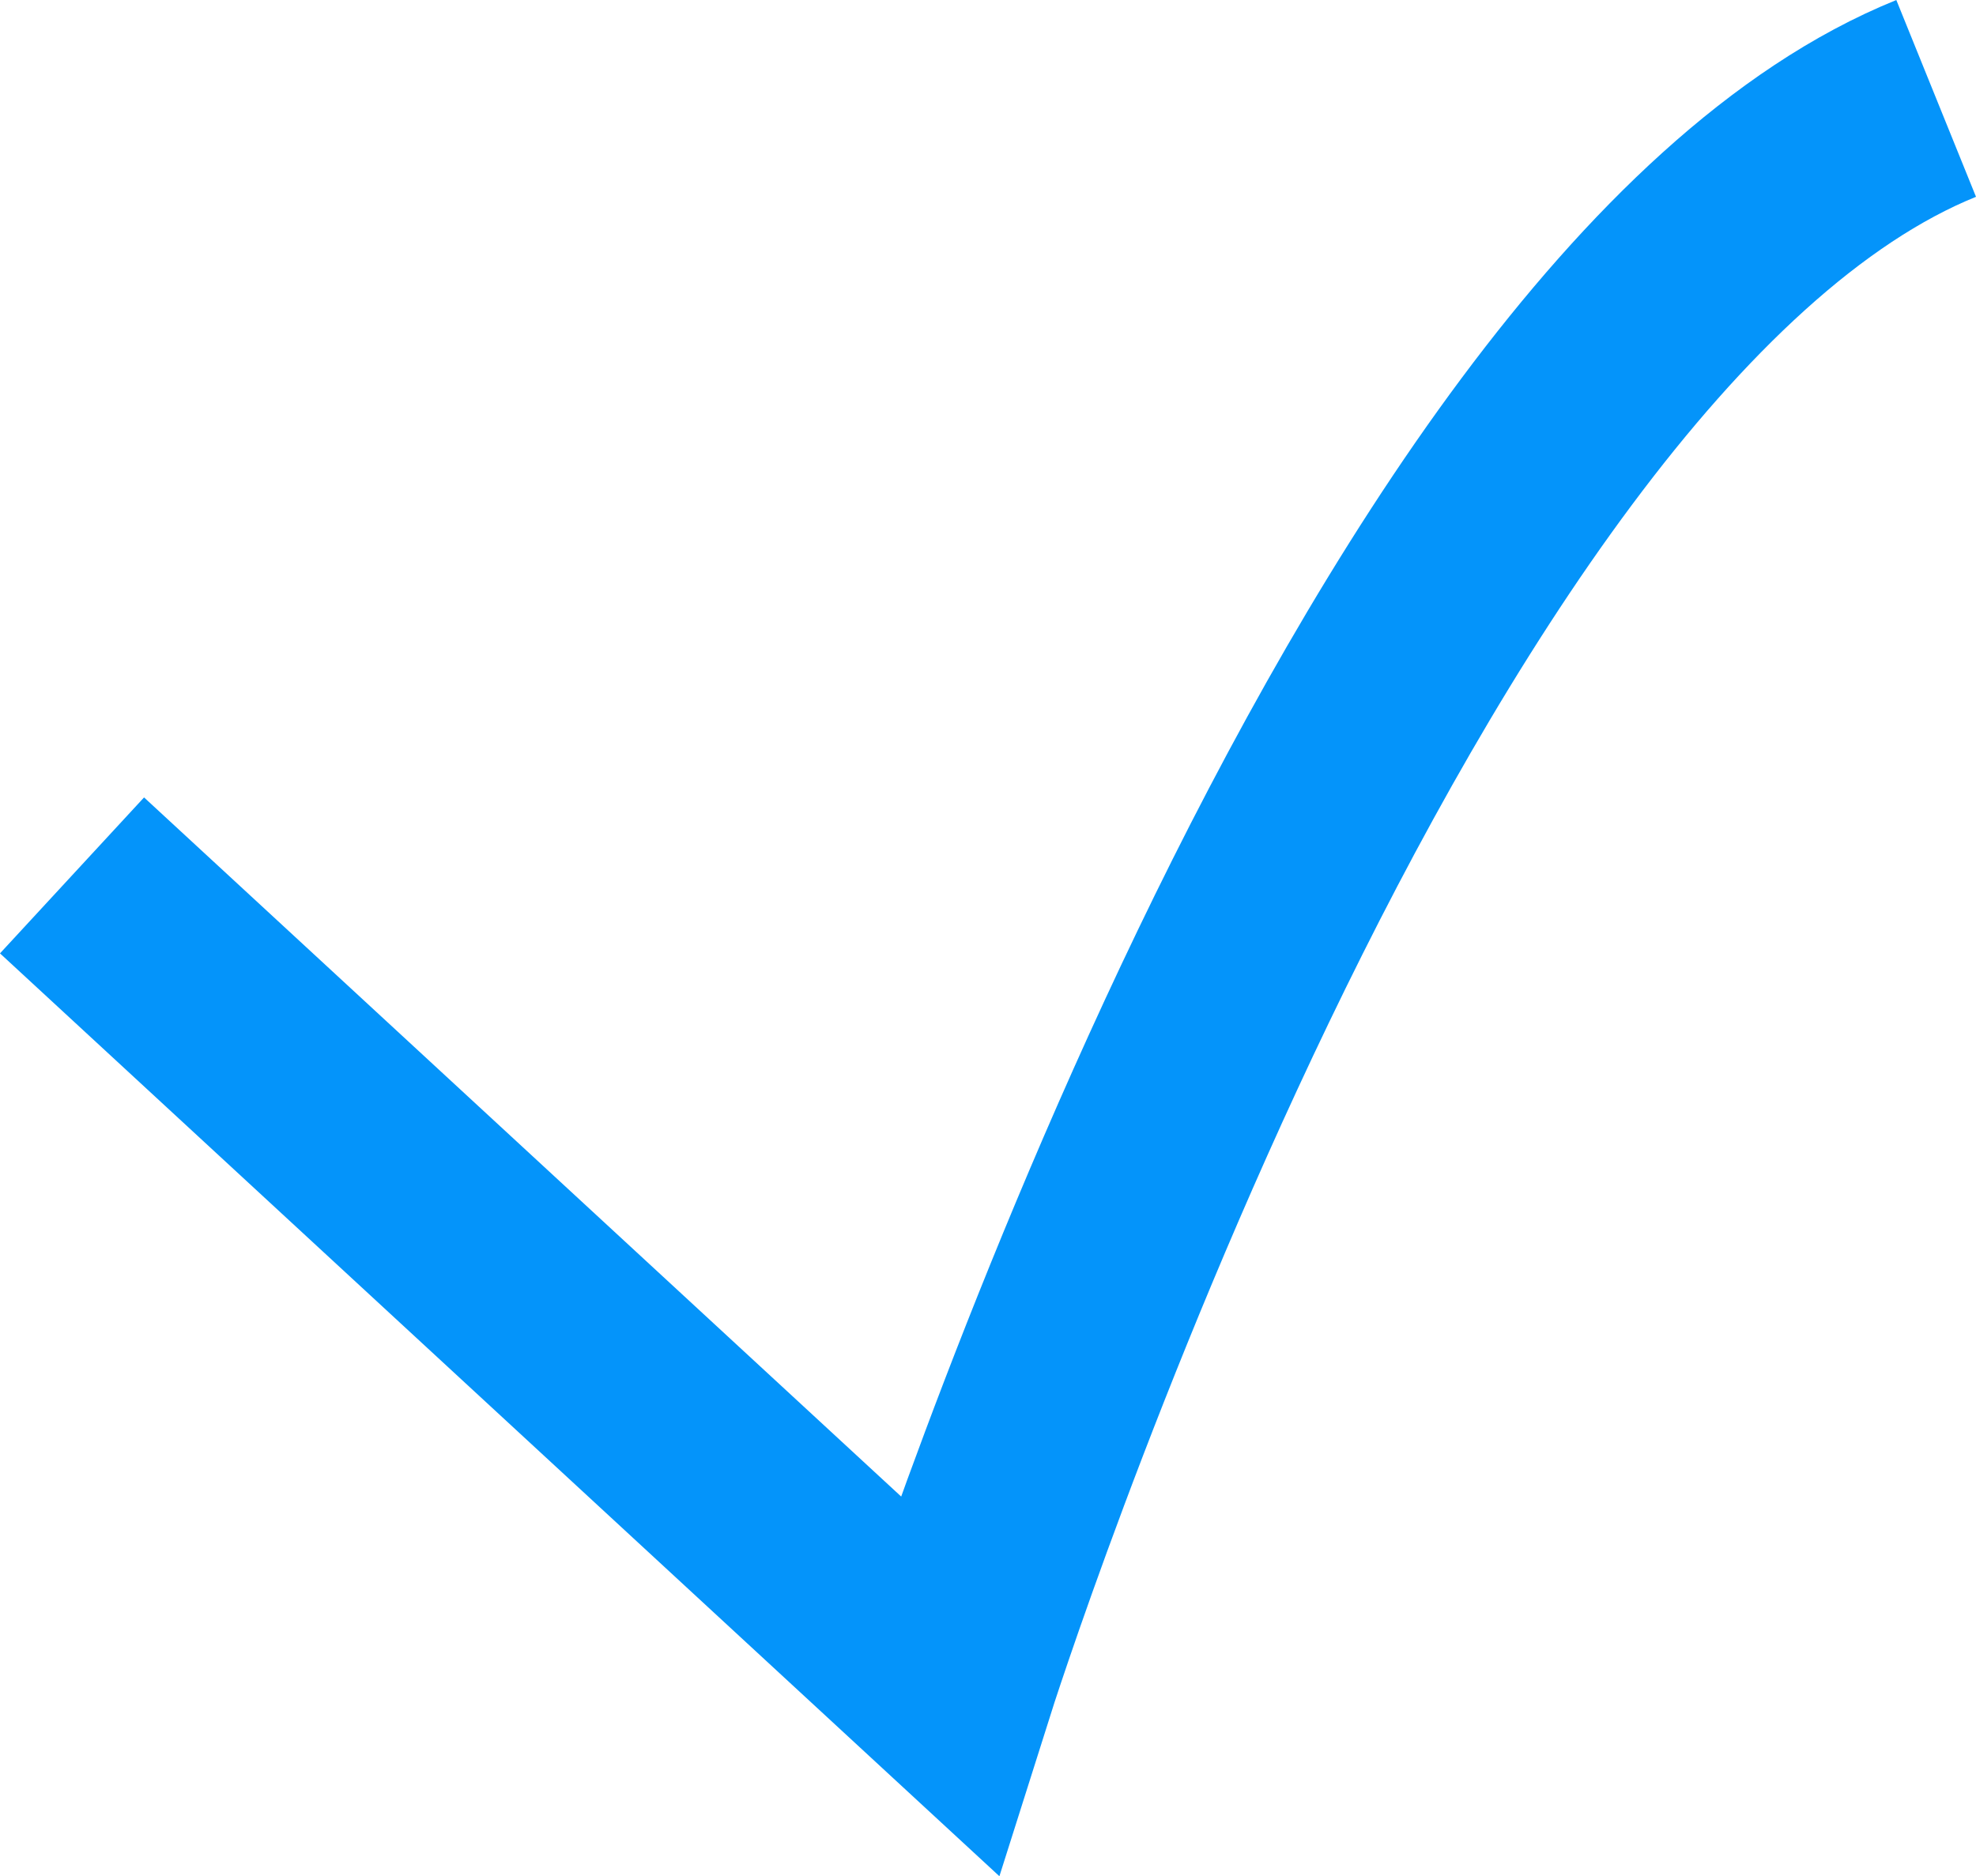 <svg xmlns="http://www.w3.org/2000/svg" width="46.53" height="44.189" viewBox="0 0 46.53 44.189">
  <path id="Tracé_1022" data-name="Tracé 1022" d="M11597.688,6668.248l20.641,19.064s10.136-32.053,23.255-37.364" transform="translate(-11595.992 -6647.63)" fill="none" stroke="#0494fa" stroke-width="5"/>
</svg>
